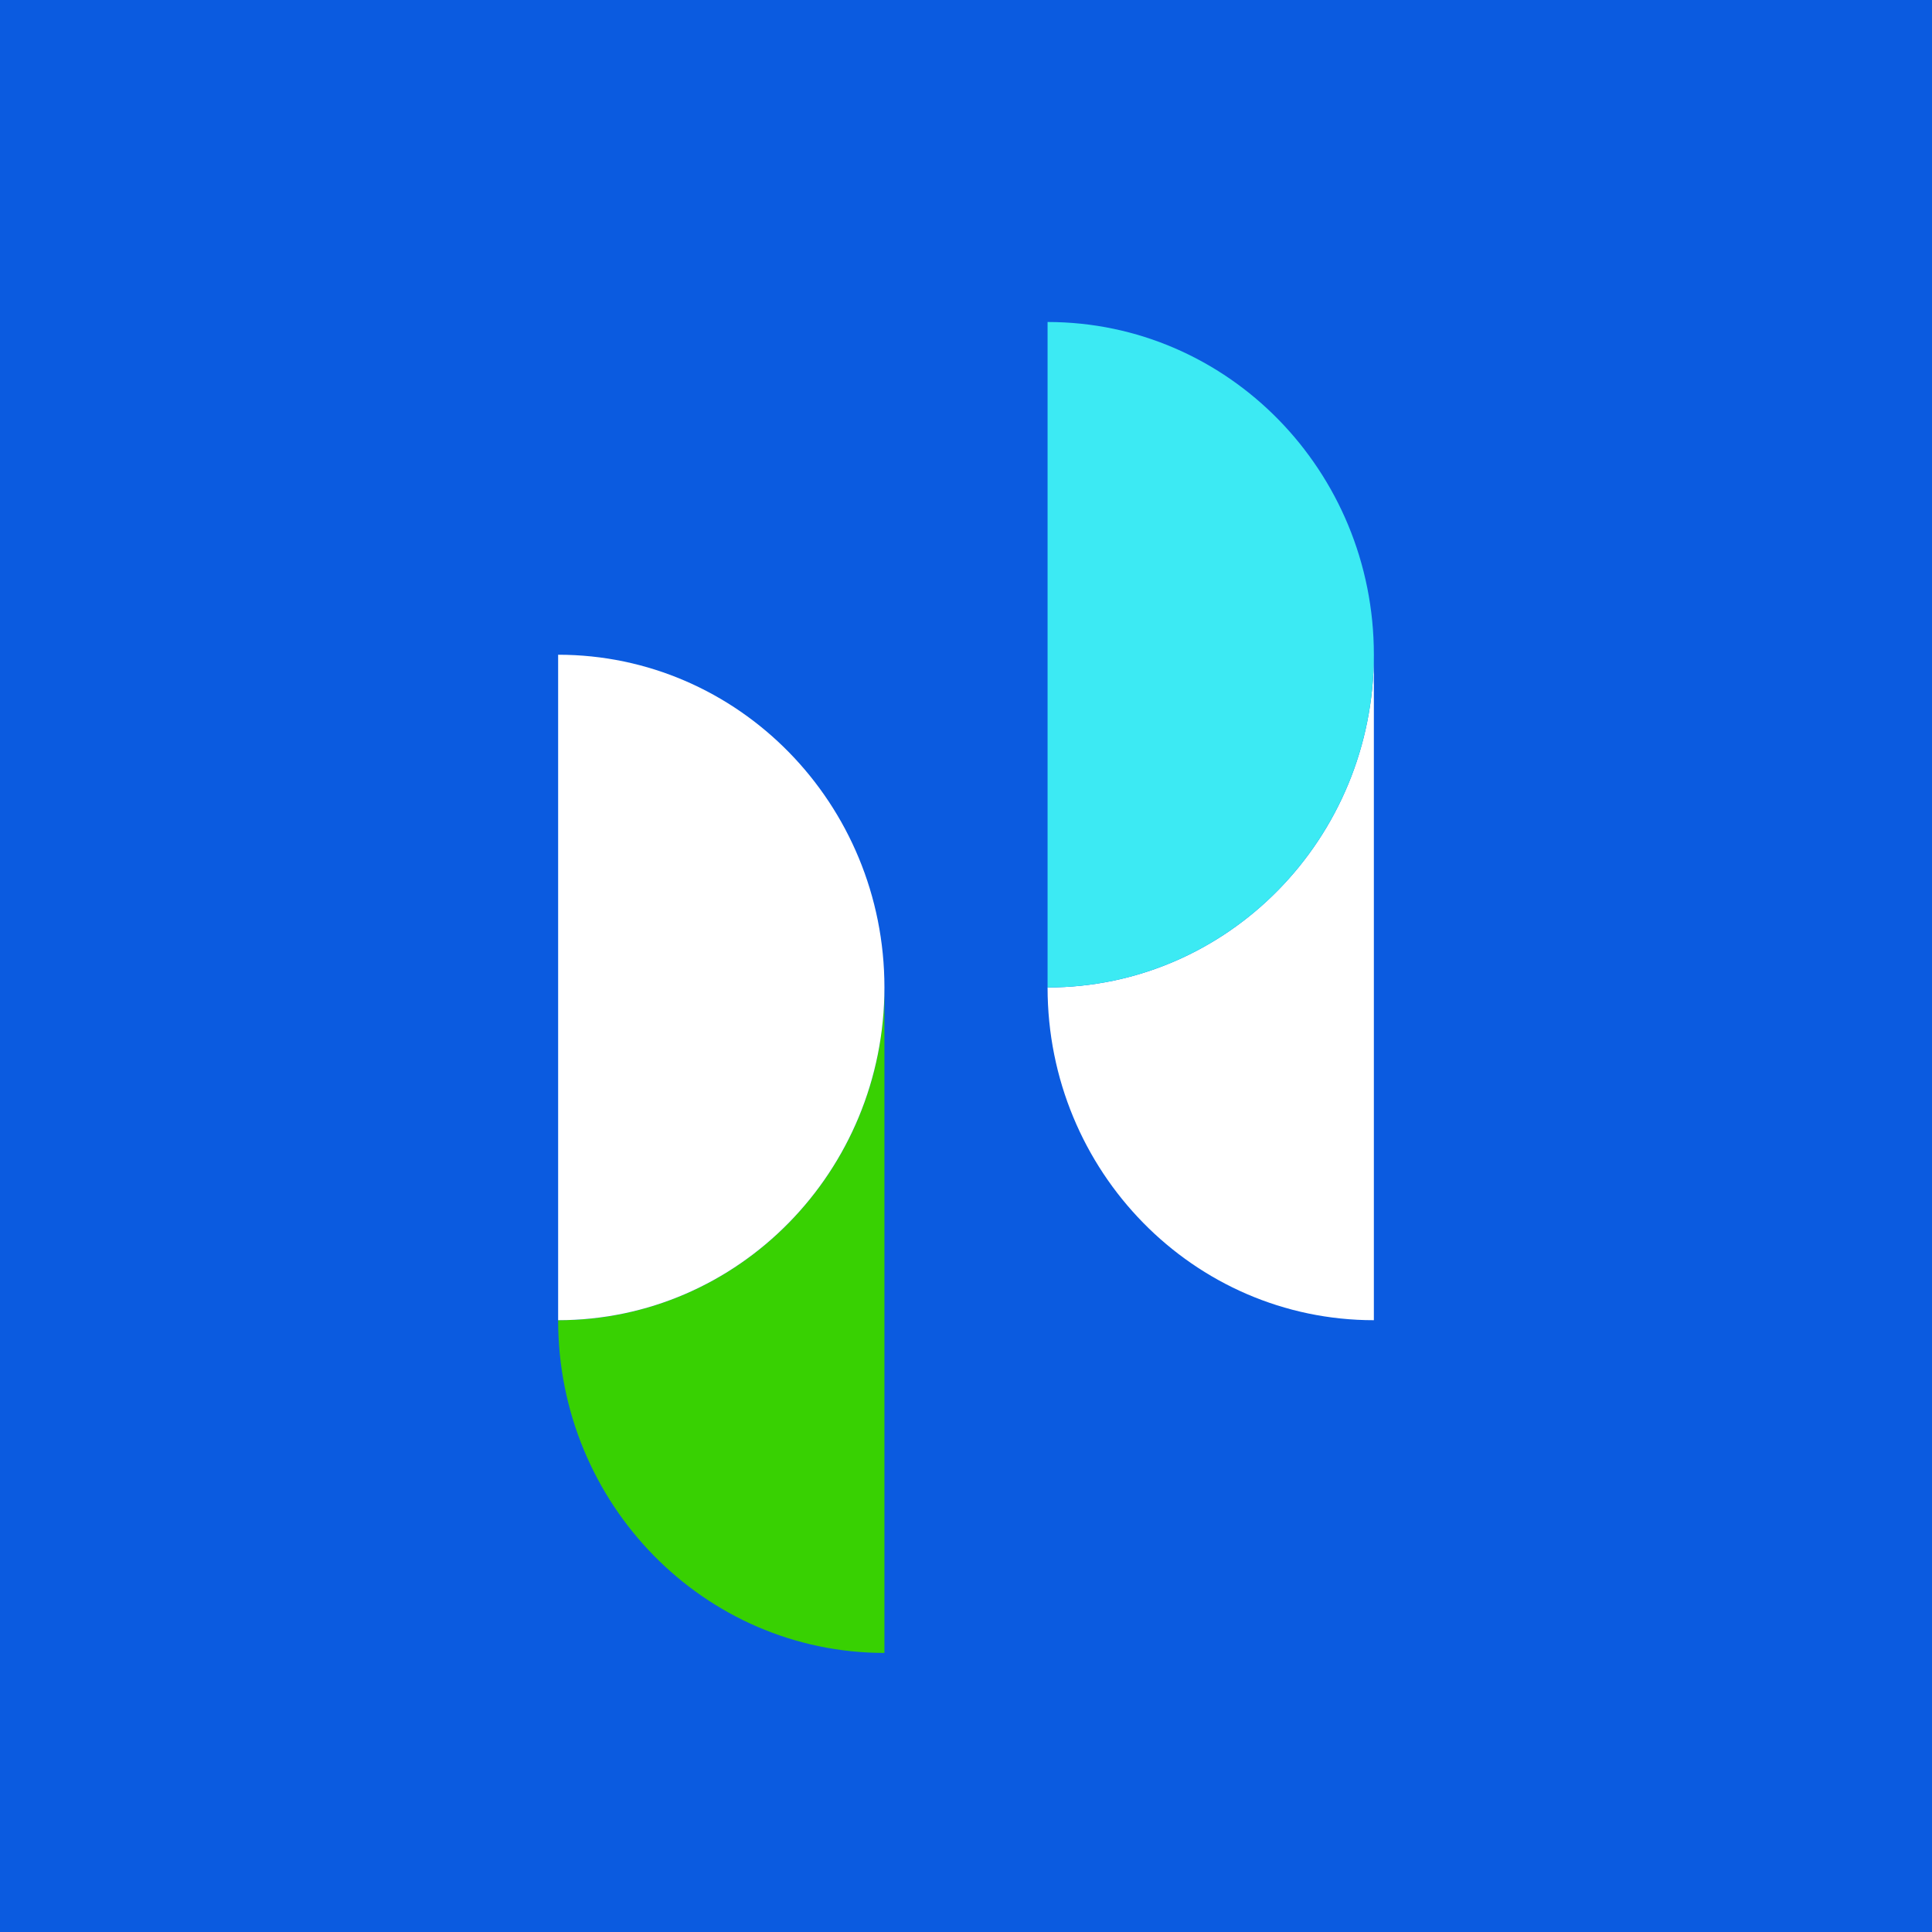 <svg xmlns="http://www.w3.org/2000/svg" viewBox="0 0 90 90"><path fill="#0B5BE0" d="M0 0h90v90H0z"/><path d="M26 61.5C26 70.06 32.805 77 41.2 77V46c0 8.56-6.805 15.5-15.198 15.5" fill="#38D102"/><path d="M26 30.5v31c8.395 0 15.2-6.94 15.2-15.5 0-8.56-6.805-15.5-15.198-15.5M48.8 46c0 8.56 6.805 15.5 15.2 15.5v-31C64 39.06 57.197 46 48.802 46" fill="#FFF"/><path d="M48.8 15v31C57.195 46 64 39.06 64 30.5 64 21.94 57.197 15 48.802 15" fill="#3CEAF3"/></svg>